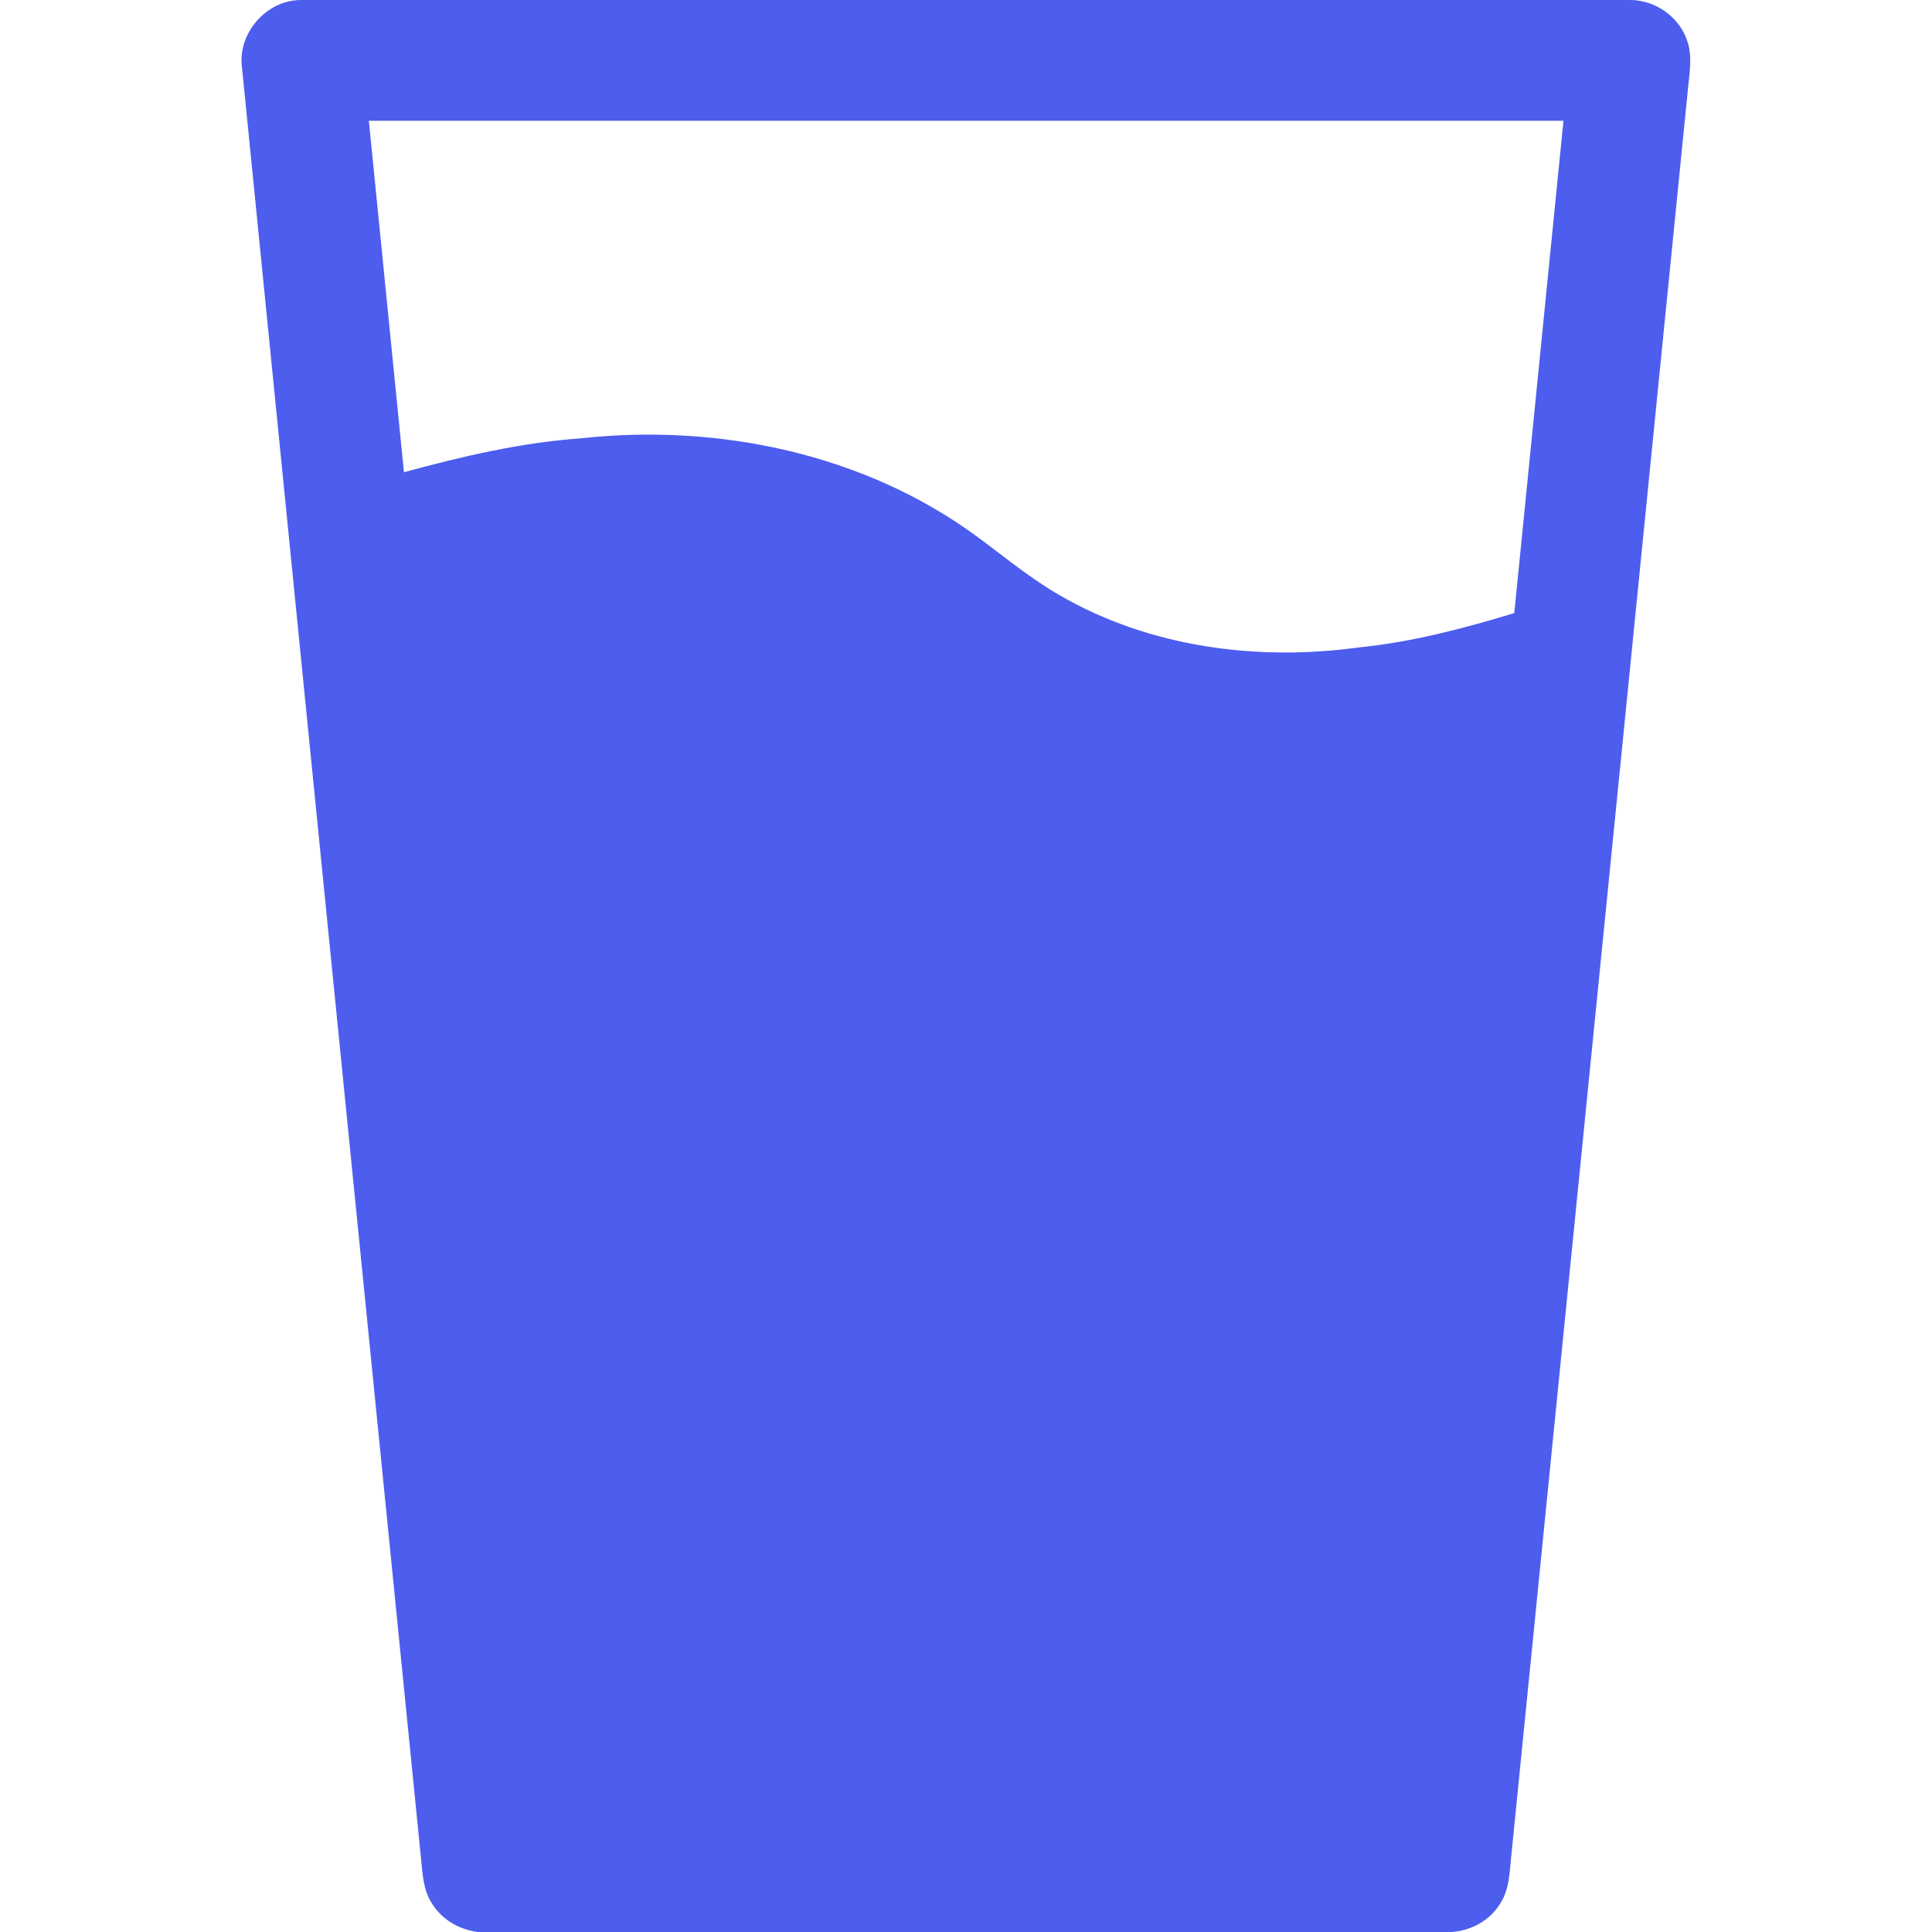 <svg width="24" height="24" viewBox="0 0 24 24" fill="none" xmlns="http://www.w3.org/2000/svg">
<path d="M3.728 0H20.269C20.562 0.009 20.84 0.198 20.946 0.473C21.036 0.689 20.983 0.925 20.964 1.149C20.235 8.44 19.506 15.731 18.777 23.022C18.752 23.233 18.757 23.462 18.636 23.647C18.508 23.858 18.271 23.987 18.026 24H5.936C5.707 23.971 5.49 23.847 5.368 23.649C5.253 23.477 5.249 23.264 5.228 23.065C4.488 15.659 3.745 8.253 3.007 0.847C2.945 0.422 3.3 0.008 3.728 0ZM4.582 1.5C4.727 2.955 4.872 4.411 5.018 5.866C5.738 5.67 6.47 5.498 7.216 5.445C8.93 5.258 10.74 5.638 12.142 6.669C12.48 6.919 12.806 7.19 13.173 7.4C14.283 8.04 15.616 8.216 16.874 8.043C17.534 7.978 18.178 7.808 18.811 7.616C19.015 5.578 19.218 3.539 19.422 1.5C14.475 1.5 9.528 1.5 4.582 1.5Z" fill="#4D5DEE"/>
</svg>
